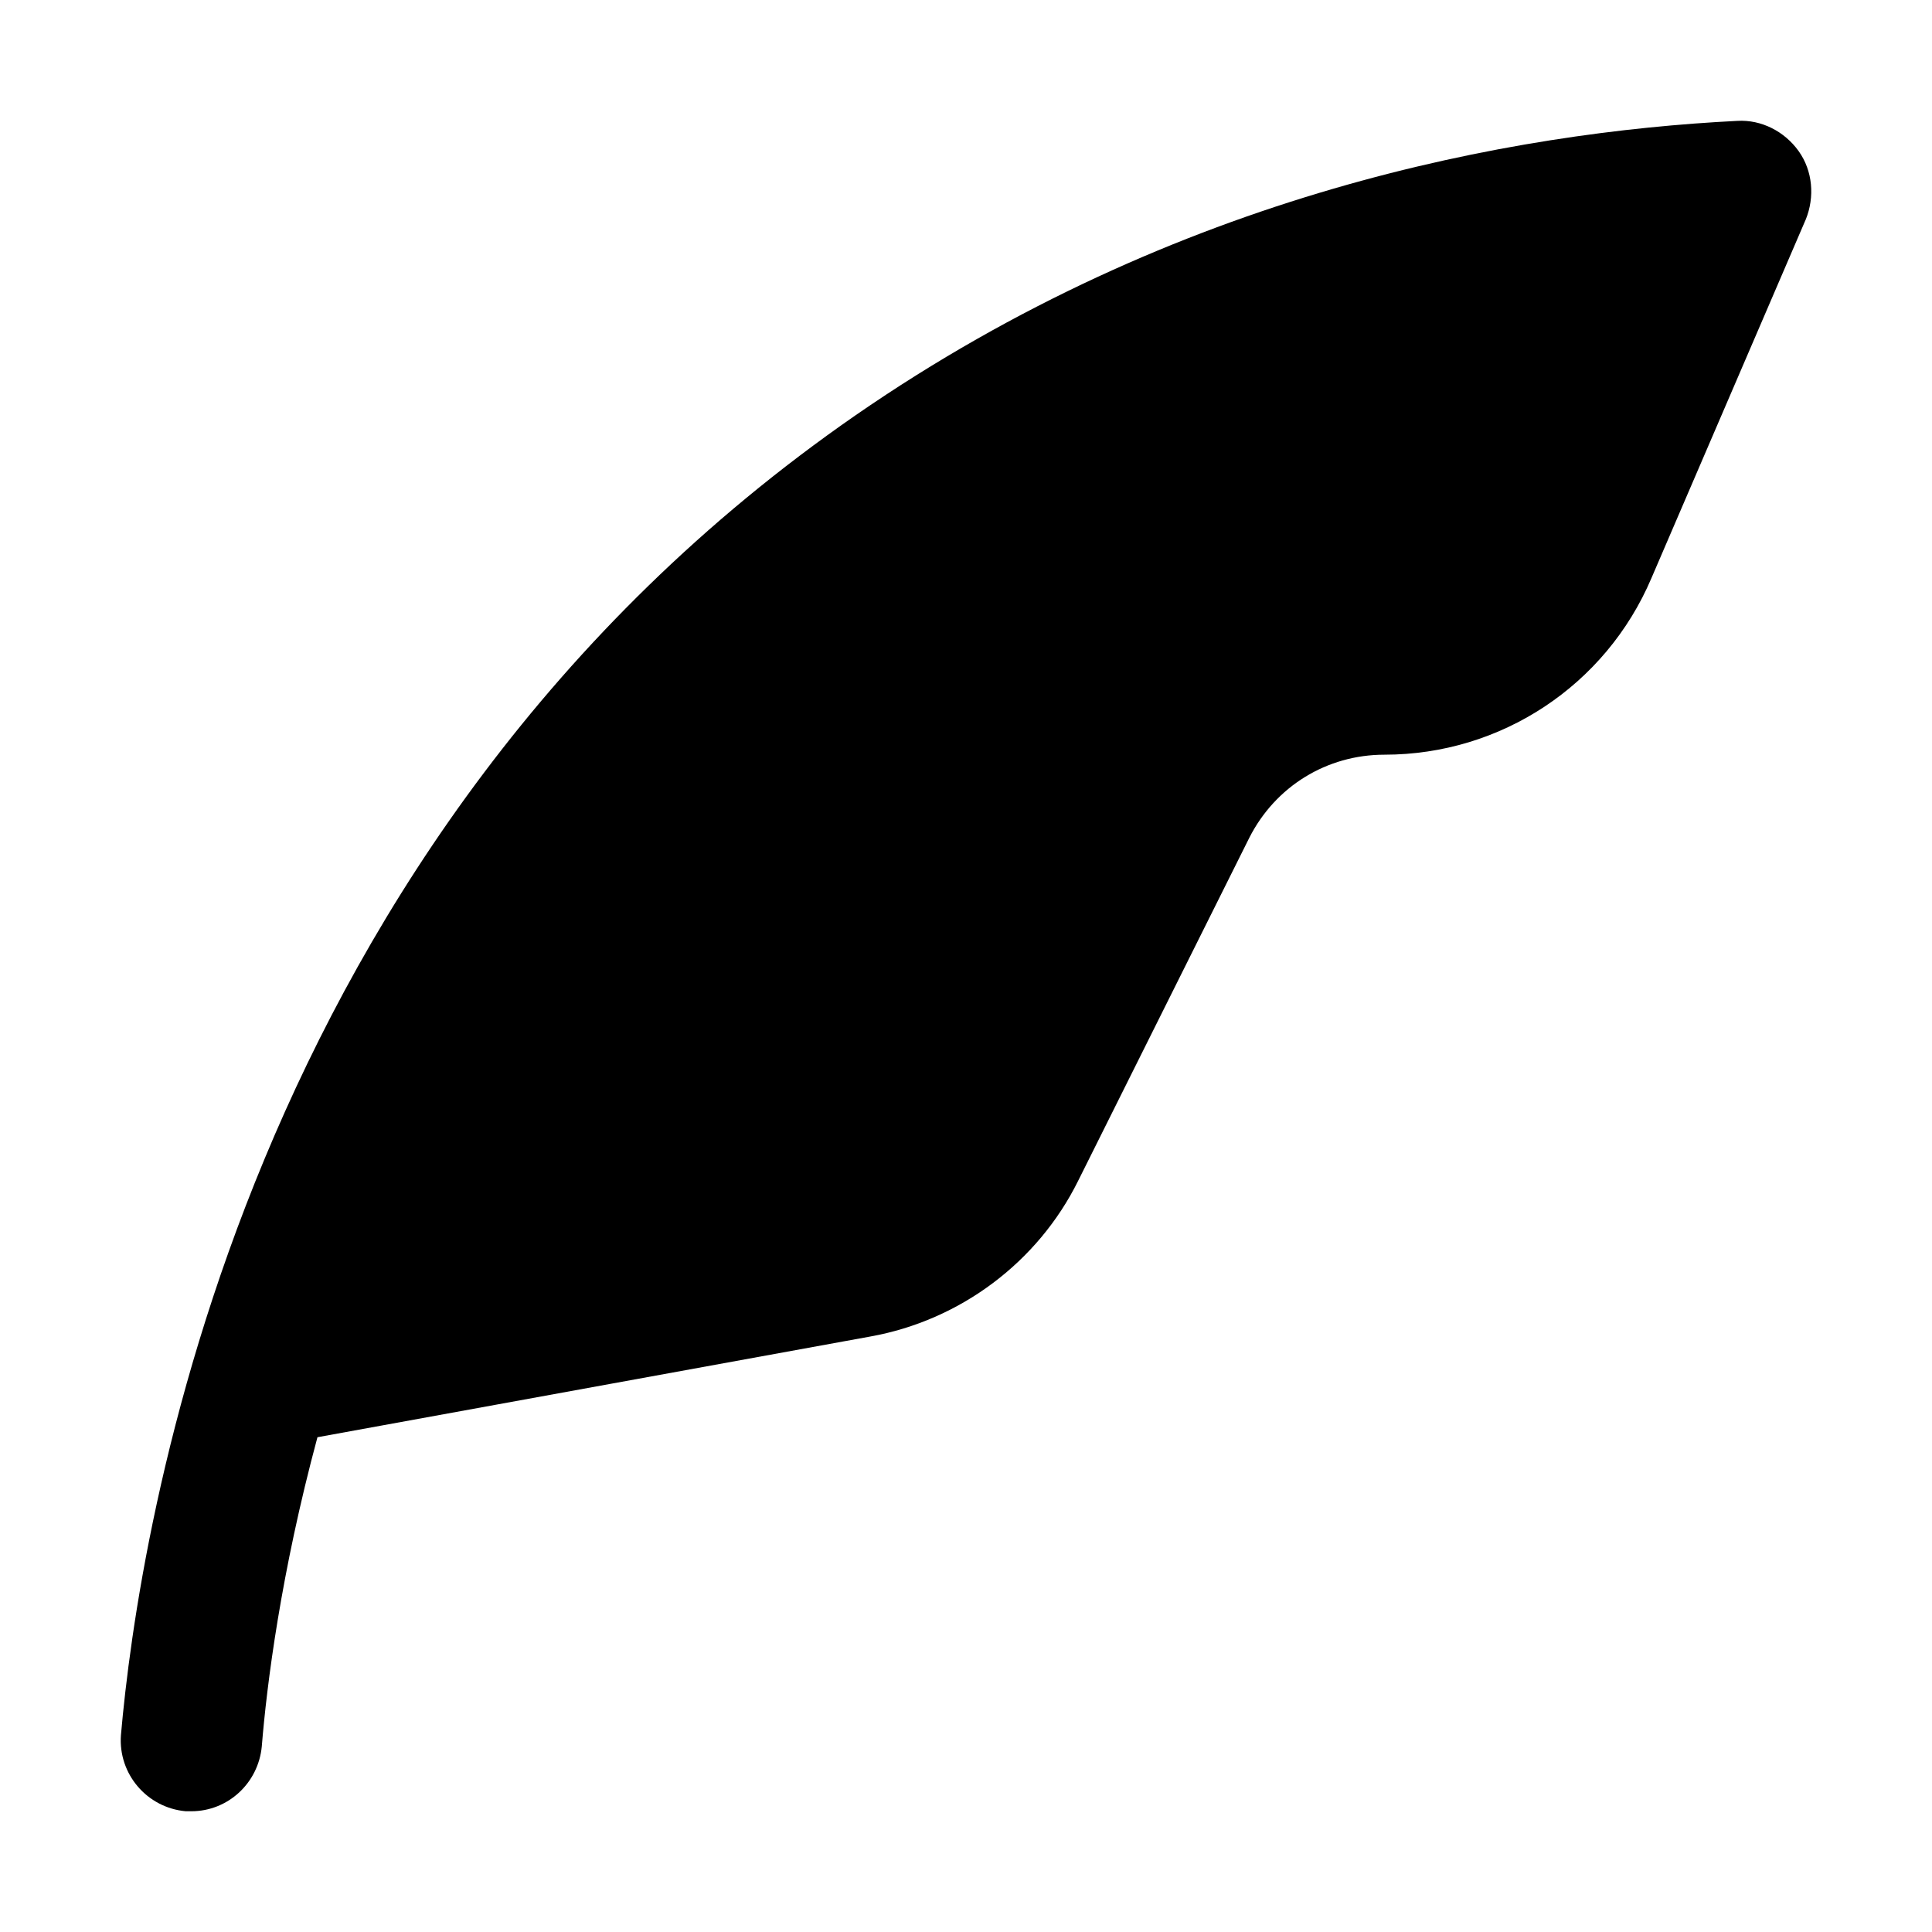 <svg width="32" height="32" viewBox="0 0 32 32" fill="none" xmlns="http://www.w3.org/2000/svg">
<path d="M29.909 3.635L27.354 9.573C26.596 11.357 24.857 12.5 22.932 12.5C21.975 12.5 21.124 13.025 20.692 13.877L17.857 19.559C17.192 20.901 15.909 21.869 14.415 22.137L5.258 23.805C4.651 26.057 4.418 27.912 4.336 28.927C4.278 29.534 3.776 30 3.169 30H3.076C2.434 29.942 1.956 29.382 2.003 28.74C2.295 25.392 3.998 13.923 14.171 6.878C19.502 3.192 25.055 2.189 28.777 2.002C29.174 1.979 29.559 2.177 29.792 2.504C30.025 2.831 30.06 3.262 29.909 3.636V3.635Z" fill="black"/>
</svg>
